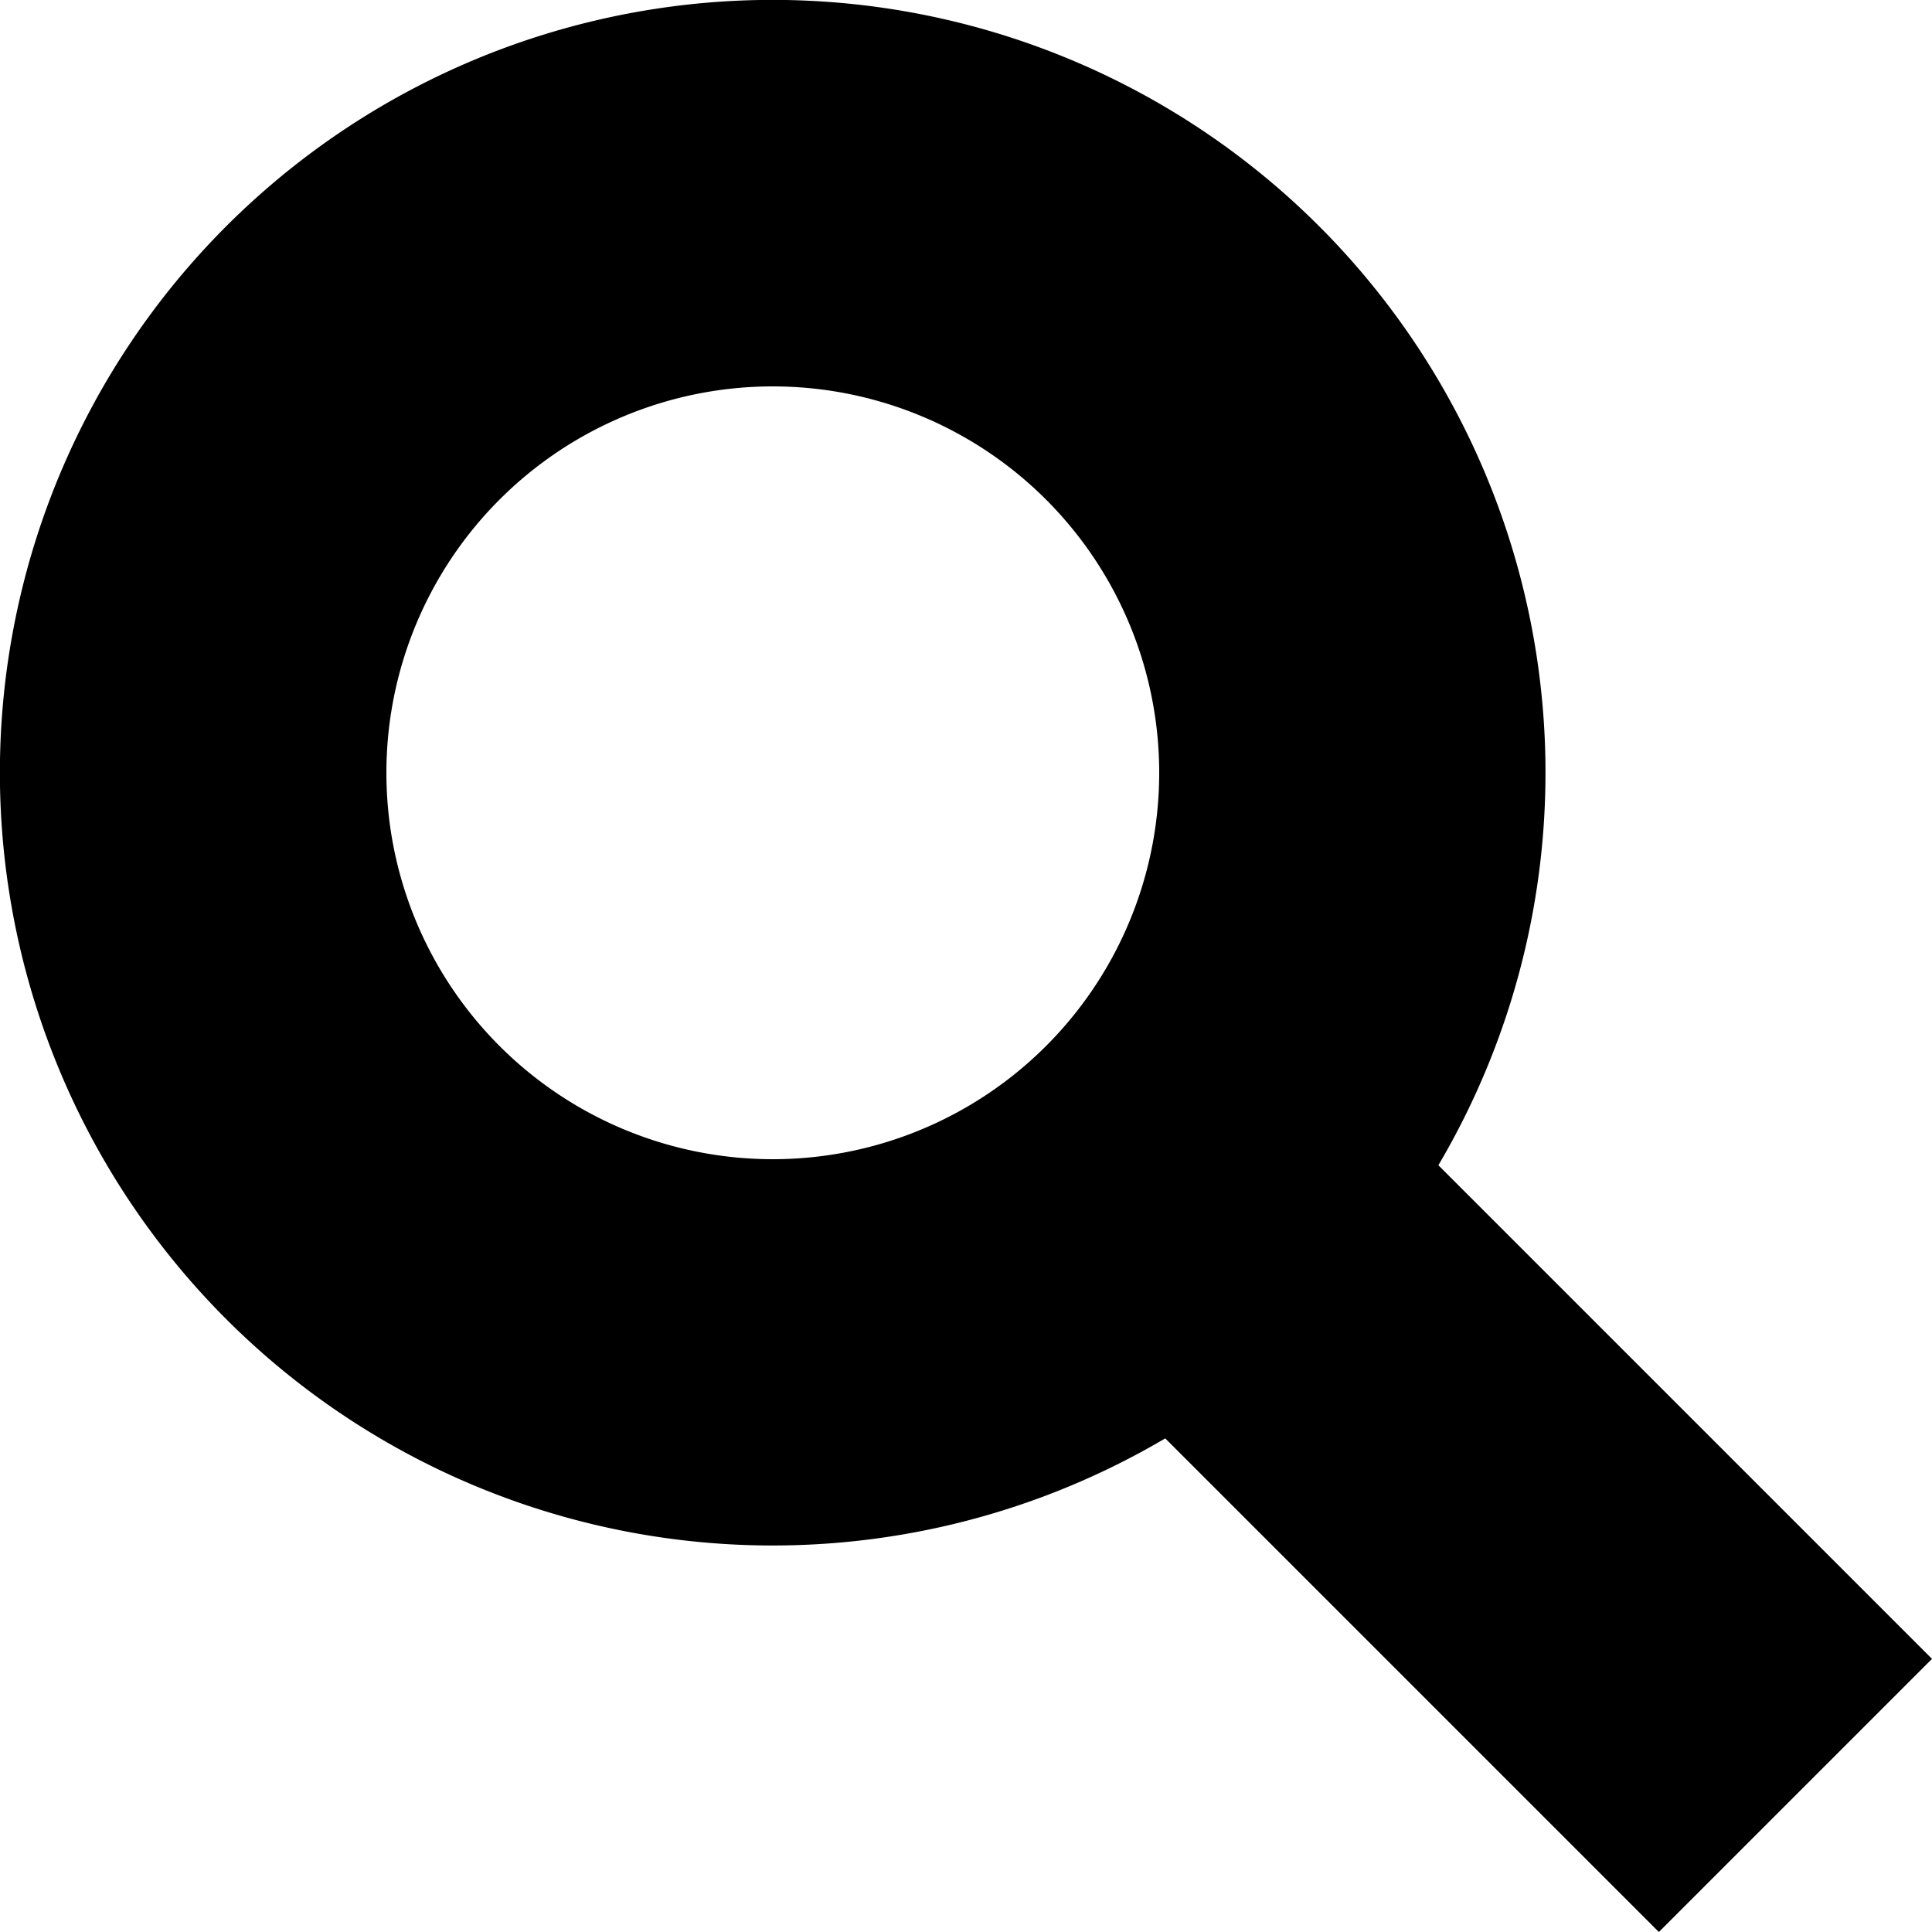 <svg xmlns="http://www.w3.org/2000/svg" width="80" height="80" viewBox="0 0 80 80" aria-hidden="true" class="symbol symbol-search"><path d="M80 68.69 59.56 48.25a32 32 0 1 0-11.31 11.31L68.69 80ZM32 48a16 16 0 1 1 16-16 16 16 0 0 1-16 16Z"></path></svg>